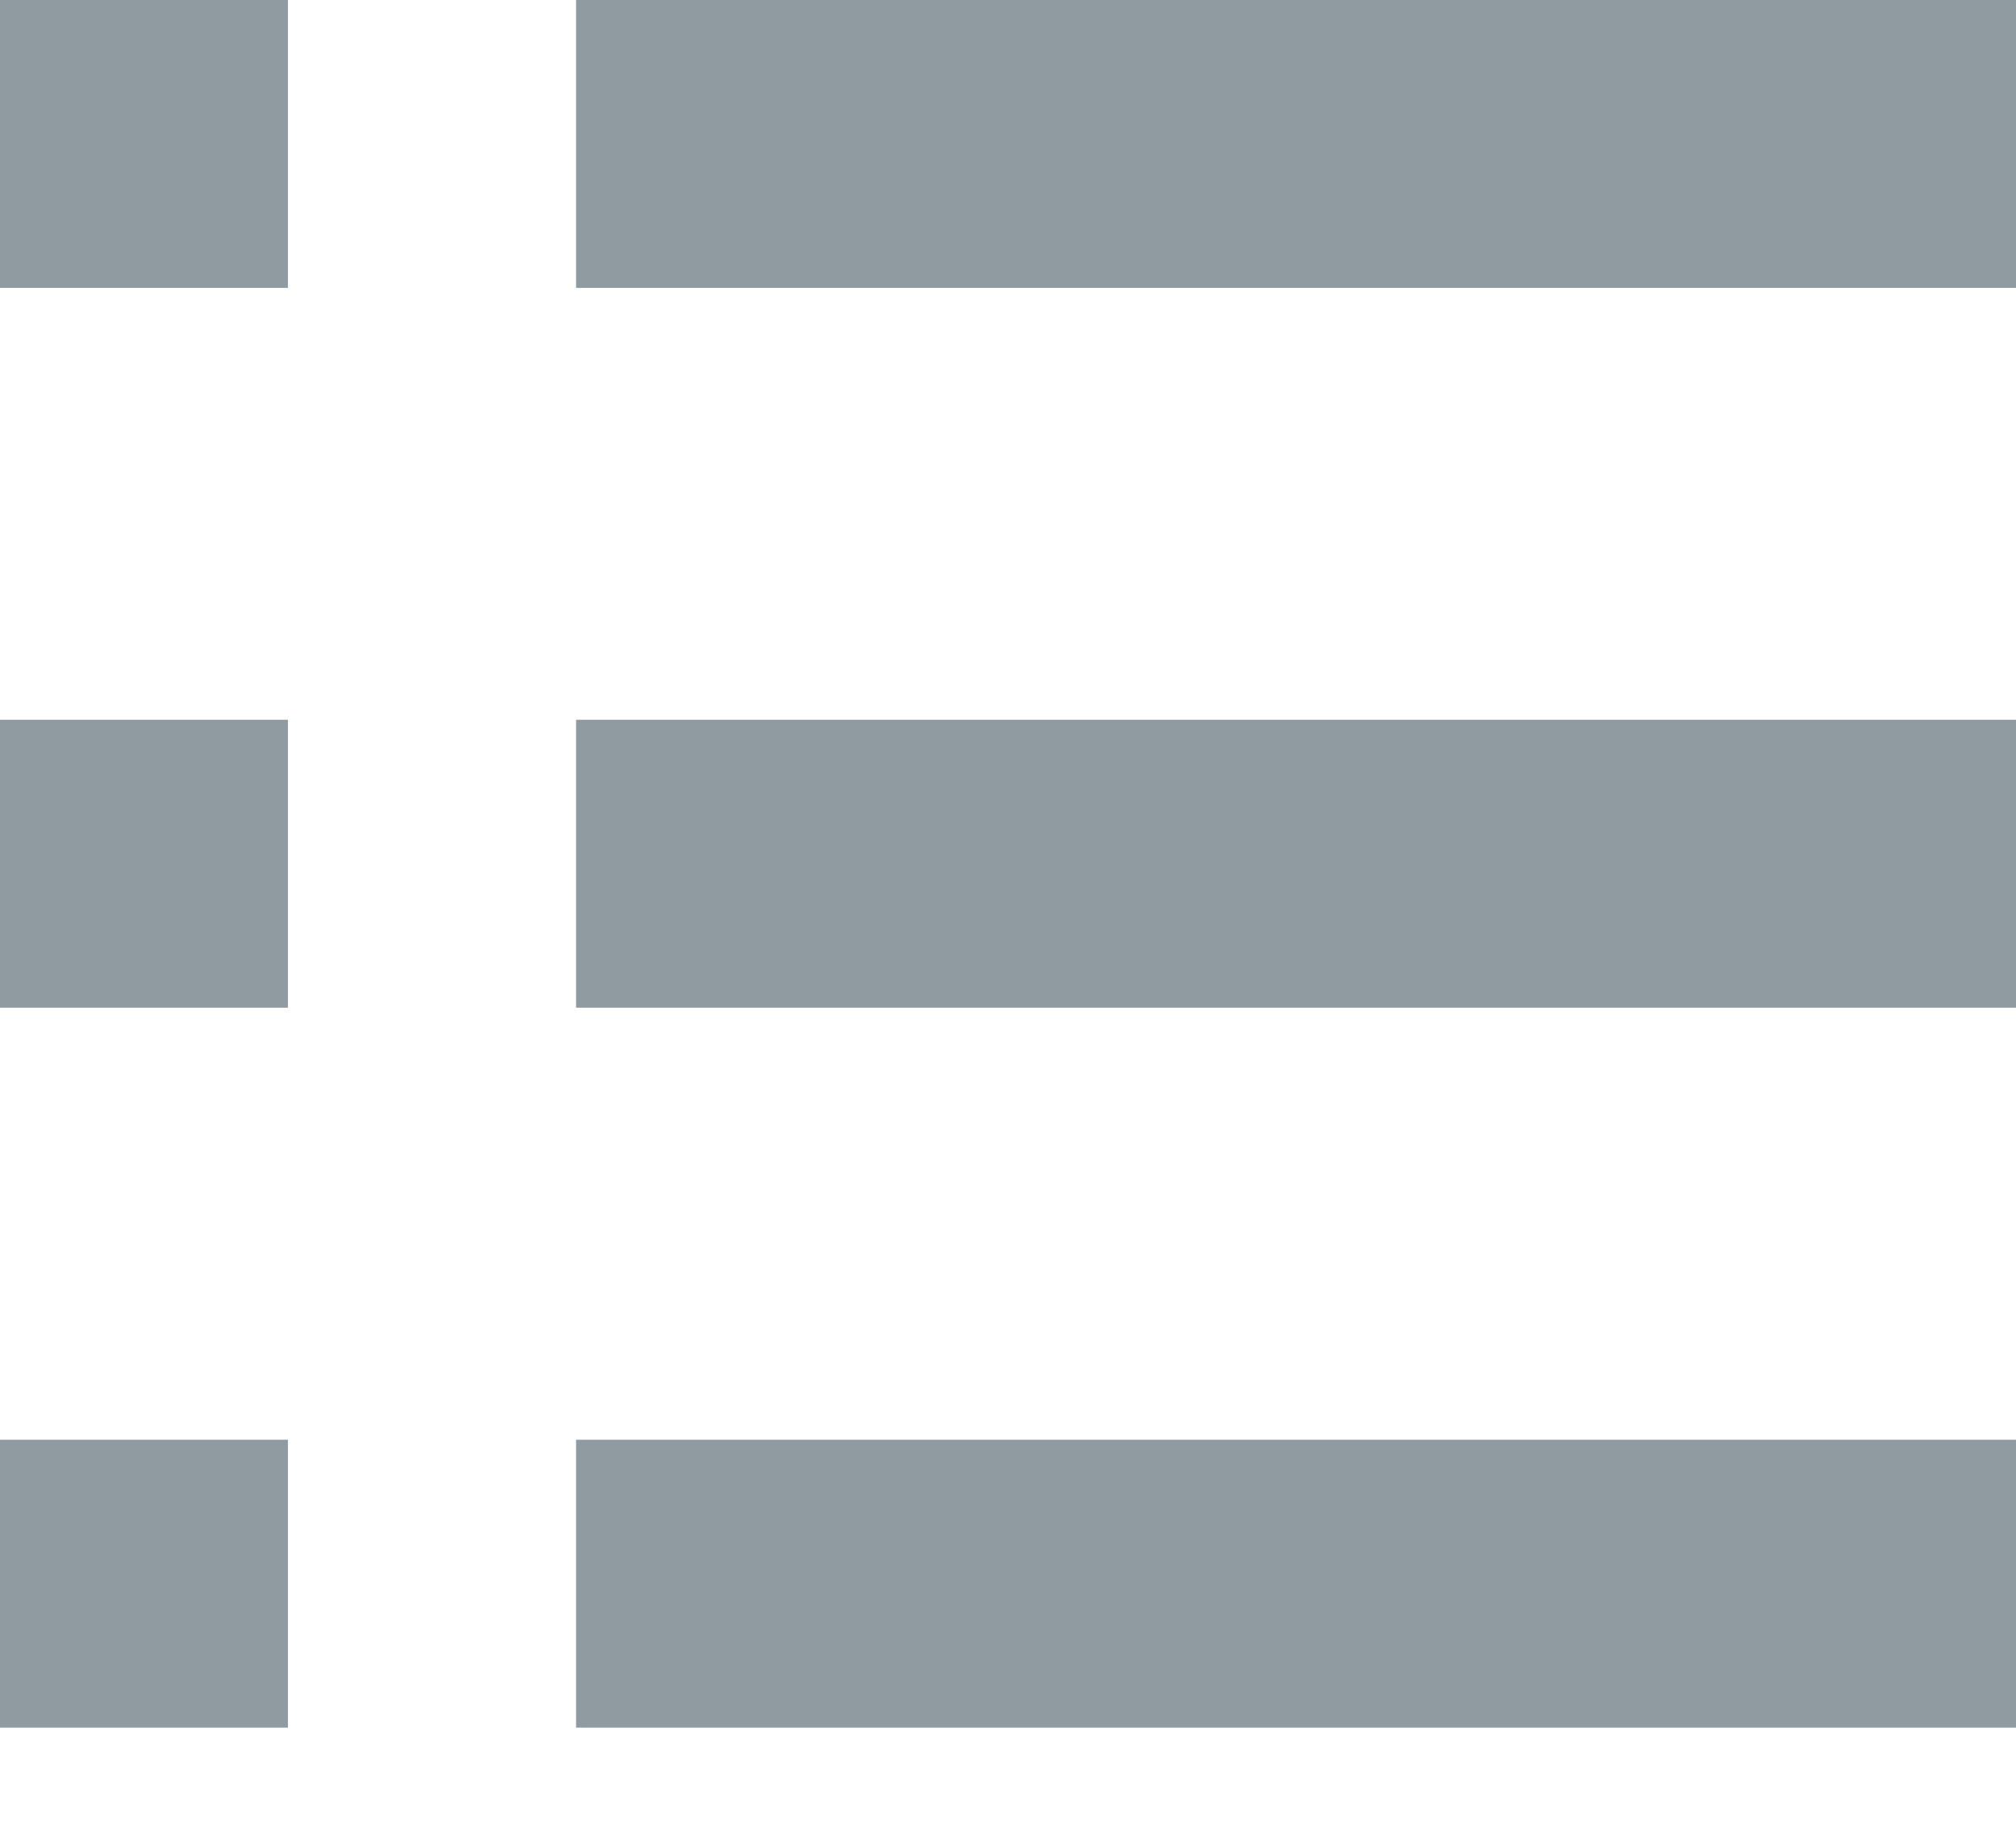 <svg width="12" height="11" viewBox="0 0 12 11" fill="none" xmlns="http://www.w3.org/2000/svg">
<path d="M12 0H3.429V1.714H12V0Z" fill="#8F9BA1"/>
<path d="M12 4.285H3.429V5.999H12V4.285Z" fill="#8F9BA1"/>
<path d="M12 8.571H3.429V10.285H12V8.571Z" fill="#8F9BA1"/>
<path d="M1.714 0H0V1.714H1.714V0Z" fill="#8F9BA1"/>
<path d="M1.714 4.285H0V5.999H1.714V4.285Z" fill="#8F9BA1"/>
<path d="M1.714 8.571H0V10.285H1.714V8.571Z" fill="#8F9BA1"/>
</svg>
